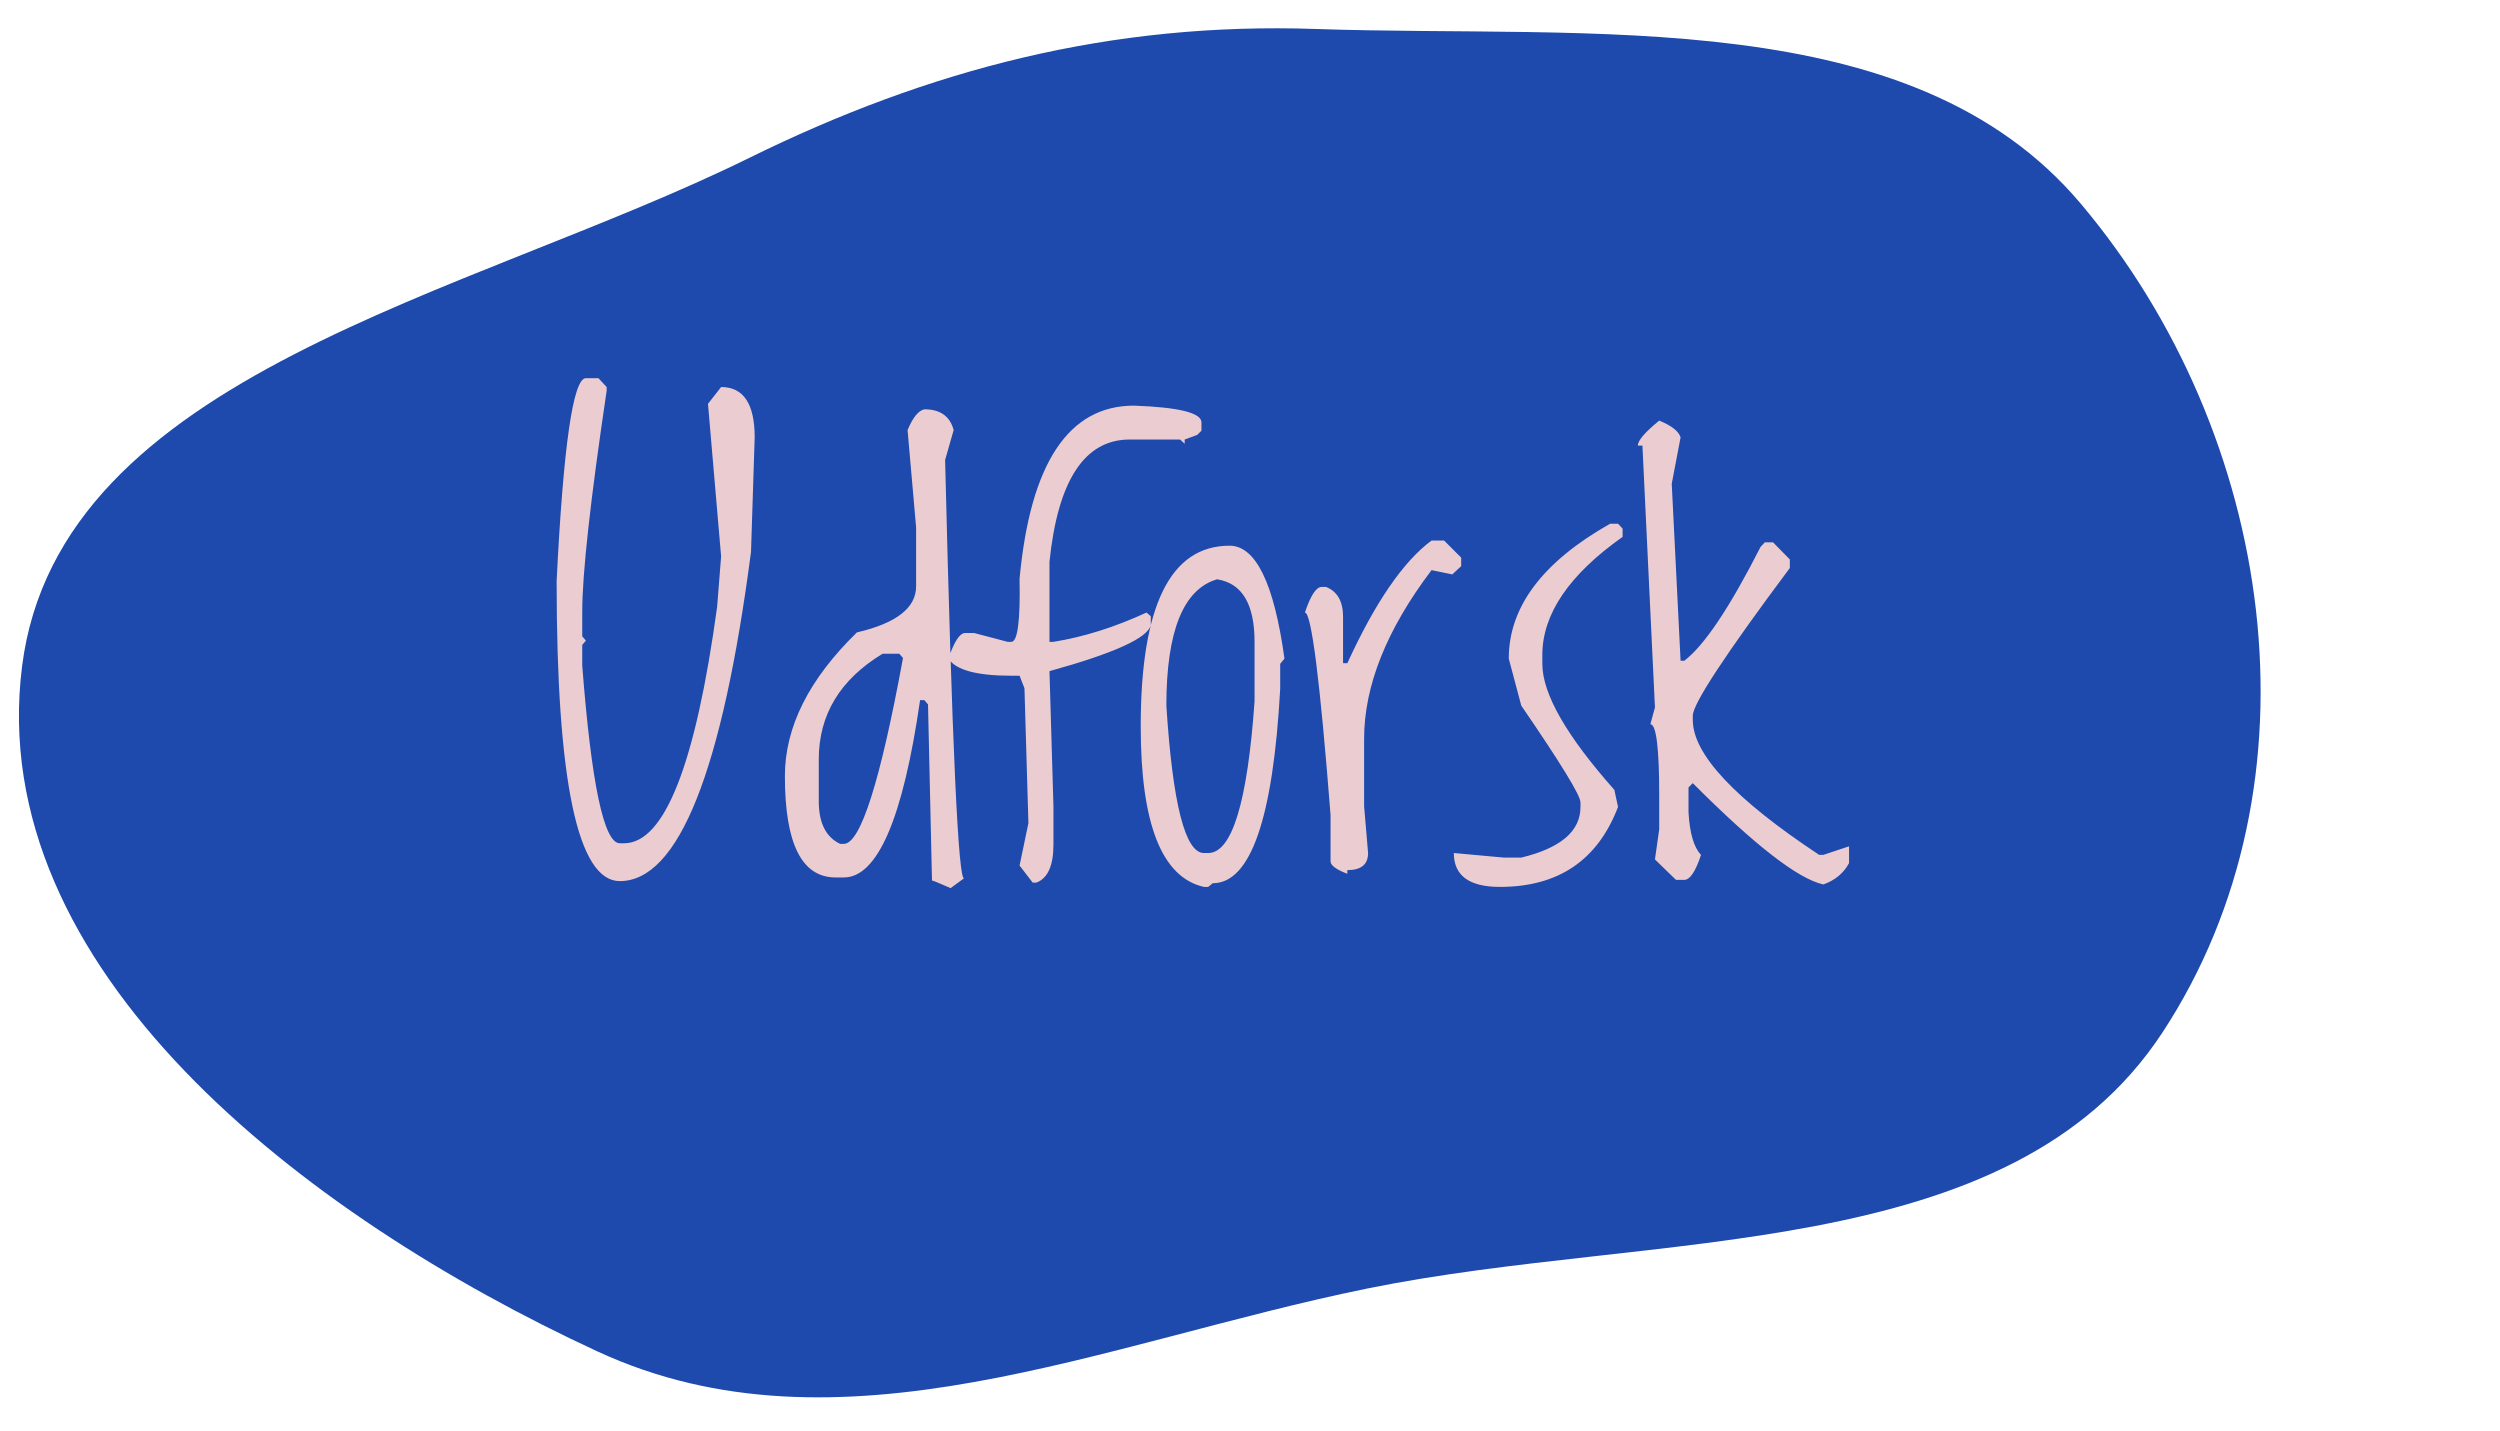 <svg xmlns="http://www.w3.org/2000/svg" width="180" height="103" viewBox="0 0 180 103" fill="none"><path fill-rule="evenodd" clip-rule="evenodd" d="M1.591 47.958C4.264 26.915 33.617 21.379 53.931 11.375C66.943 4.967 80.026 1.58 94.739 2.086C114.646 2.77 137.629 0.209 149.821 14.671C163.792 31.243 167.534 56.343 155.678 74.368C144.656 91.125 119.196 88.55 98.448 92.773C79.38 96.655 60.415 105.354 43.017 97.303C21.786 87.48 -1.177 69.747 1.591 47.958Z" fill="#1E4AAE"></path><path d="M42.186 27.229H43.087L43.68 27.866V28.129C42.508 36.01 41.922 41.306 41.922 44.016V45.817L42.186 46.125L41.922 46.433V47.927C42.581 56.452 43.482 60.715 44.625 60.715H44.933C47.848 60.715 50.081 55.039 51.634 43.686L51.92 40.06L50.975 29.074L51.92 27.866C53.531 27.866 54.337 29.074 54.337 31.491L54.073 39.731C52.008 55.537 48.858 63.44 44.625 63.44C41.593 63.44 40.077 56.24 40.077 41.84C40.56 32.099 41.263 27.229 42.186 27.229ZM66.554 29.47C67.696 29.47 68.399 29.968 68.663 30.964L68.048 33.117C68.546 53.669 69.007 63.703 69.432 63.22L68.443 63.945C67.608 63.579 67.162 63.395 67.103 63.395L66.817 50.717L66.554 50.41H66.246C65.016 58.92 63.185 63.176 60.753 63.176H60.16C57.728 63.176 56.512 60.744 56.512 55.881C56.512 52.351 58.241 48.901 61.698 45.532C64.54 44.873 65.96 43.767 65.96 42.214V37.973L65.345 30.964C65.726 30.056 66.129 29.558 66.554 29.47ZM58.951 54.672V57.683C58.951 59.25 59.464 60.275 60.489 60.759H60.753C61.954 60.759 63.375 56.298 65.016 47.377L64.752 47.07H63.544C60.482 48.93 58.951 51.464 58.951 54.672ZM81.649 29.206C84.886 29.323 86.505 29.726 86.505 30.415V31.008L86.197 31.315L85.296 31.645V31.953L84.967 31.645H81.341C78.089 31.645 76.163 34.582 75.562 40.456V46.213H75.848C78.031 45.861 80.265 45.158 82.55 44.103L82.857 44.367V45.004C82.652 45.927 80.221 47.033 75.562 48.322L75.848 58.056V60.803C75.848 62.326 75.438 63.242 74.618 63.549H74.354L73.409 62.319L74.046 59.265L73.761 49.553L73.409 48.652H72.816C70.326 48.652 68.817 48.242 68.29 47.421C68.7 46.191 69.103 45.576 69.498 45.576H70.135L72.552 46.213H72.816C73.27 46.213 73.468 44.697 73.409 41.665C74.186 33.359 76.932 29.206 81.649 29.206ZM88.526 39.291C90.416 39.291 91.734 42.002 92.481 47.421L92.174 47.795V49.597C91.661 58.928 90.043 63.593 87.318 63.593L86.988 63.857H86.681C83.648 63.169 82.132 59.316 82.132 52.299C82.132 43.627 84.264 39.291 88.526 39.291ZM83.978 50.805C84.432 57.88 85.333 61.418 86.681 61.418H86.988C88.702 61.418 89.815 57.778 90.328 50.498V46.213C90.328 43.488 89.427 41.987 87.626 41.709C85.194 42.426 83.978 45.459 83.978 50.805ZM103.072 38.918H103.973L105.204 40.148V40.764L104.566 41.357L103.072 41.049C99.835 45.327 98.216 49.377 98.216 53.2V58.056L98.502 61.418C98.502 62.238 98.004 62.648 97.008 62.648V62.912C96.202 62.605 95.799 62.304 95.799 62.011V58.671C95.038 48.959 94.422 44.103 93.954 44.103C94.364 42.873 94.767 42.258 95.162 42.258H95.47C96.29 42.58 96.7 43.298 96.7 44.411V47.751H97.008C99.015 43.371 101.036 40.427 103.072 38.918ZM116.498 37.709L116.827 38.061V38.654C112.975 41.379 111.048 44.213 111.048 47.158V47.795C111.048 49.948 112.777 52.973 116.234 56.87L116.498 58.1C115.033 61.938 112.198 63.857 107.994 63.857C105.782 63.857 104.676 63.044 104.676 61.418L108.302 61.748H109.532C112.374 61.059 113.795 59.843 113.795 58.1V57.77C113.795 57.273 112.374 54.951 109.532 50.805L108.631 47.421C108.631 43.701 111.063 40.463 115.926 37.709H116.498ZM119.464 30.283C120.357 30.649 120.87 31.052 121.002 31.491L120.365 34.831L121.002 47.575H121.266C122.701 46.491 124.532 43.759 126.759 39.379L127.066 39.05H127.66L128.868 40.28V40.895C124.21 47.136 121.881 50.681 121.881 51.53V51.838C121.881 54.299 124.913 57.536 130.978 61.55H131.285L133.131 60.935V62.143C132.75 62.861 132.135 63.373 131.285 63.681C129.469 63.286 126.334 60.854 121.881 56.386L121.573 56.694V58.496C121.661 60.004 121.961 61.023 122.474 61.55C122.079 62.751 121.676 63.352 121.266 63.352H120.672L119.156 61.879L119.464 59.704V57.287C119.464 53.859 119.251 52.145 118.827 52.145L119.156 50.937L118.255 32.084H117.926C117.926 31.718 118.438 31.118 119.464 30.283Z" fill="#EBCDD1"></path></svg>